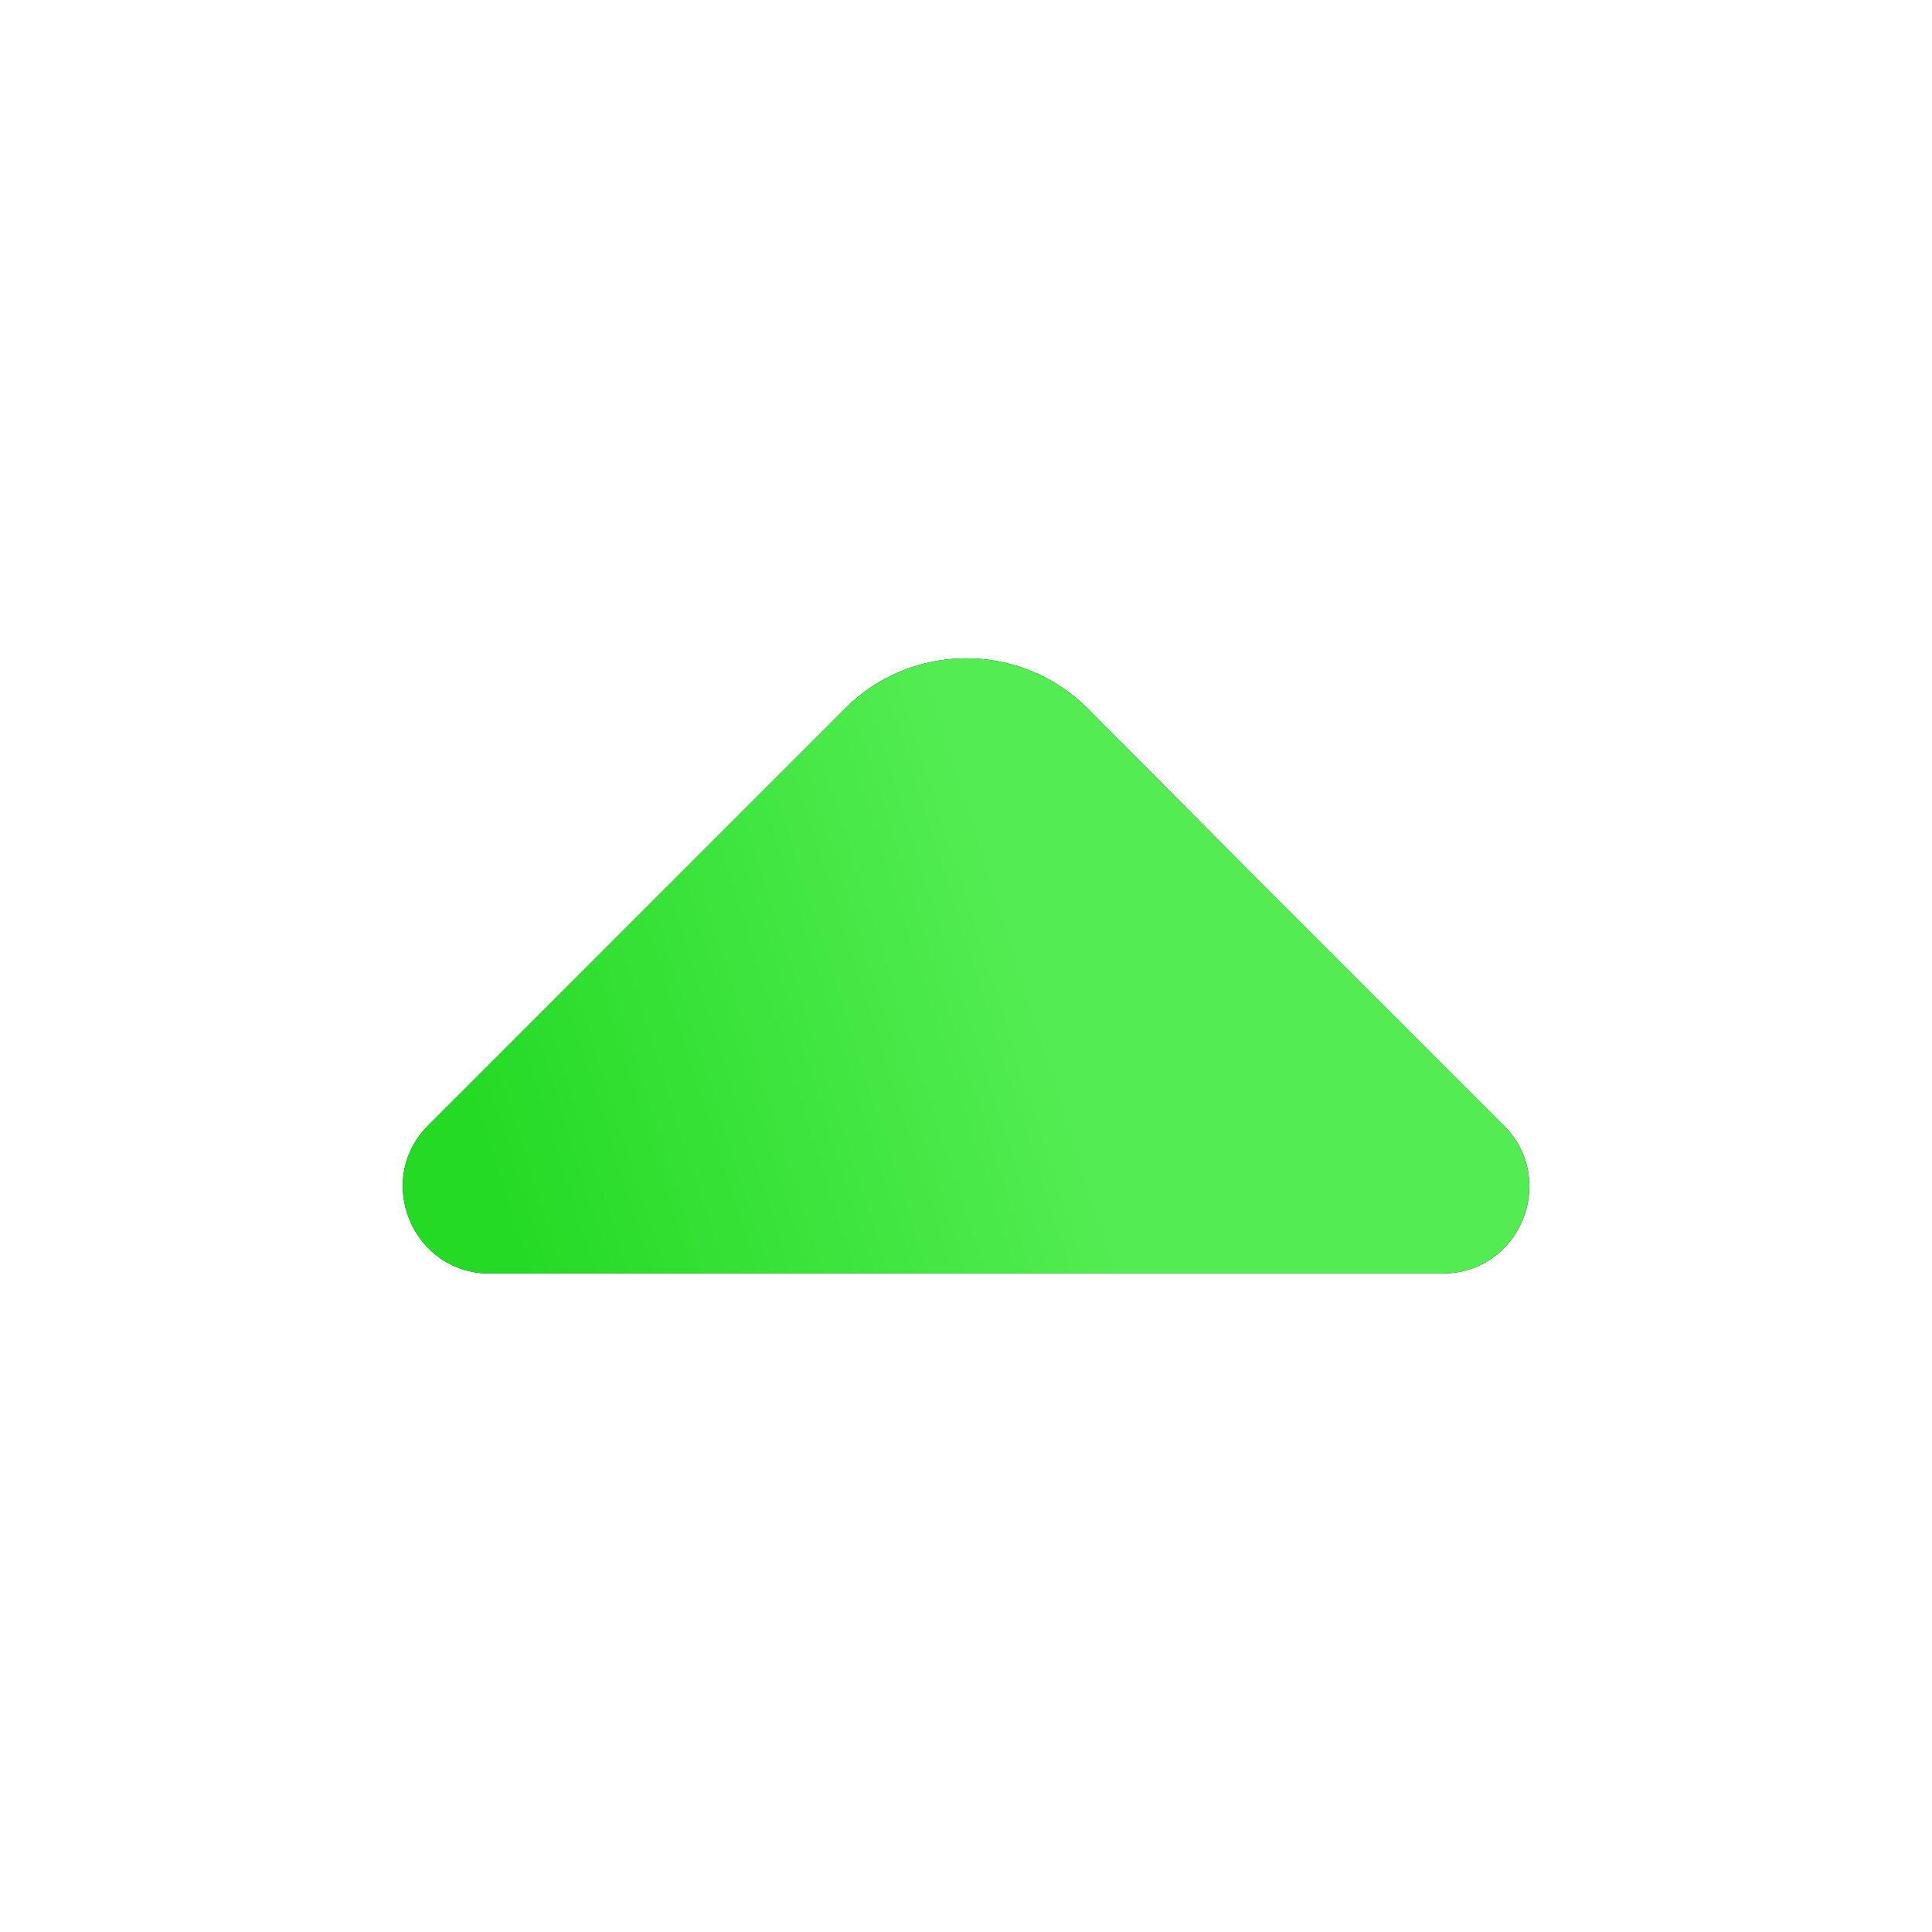 <svg width="32" height="32" viewBox="0 0 32 32" fill="none" xmlns="http://www.w3.org/2000/svg">
    <path
        d="M24.906 18.64L20.626 14.36L18.013 11.733C16.906 10.627 15.106 10.627 14 11.733L7.093 18.64C6.186 19.547 6.84 21.093 8.106 21.093H15.586H23.893C25.173 21.093 25.813 19.547 24.906 18.64Z"
        fill="black" />
    <path
        d="M24.906 18.64L20.626 14.36L18.013 11.733C16.906 10.627 15.106 10.627 14 11.733L7.093 18.64C6.186 19.547 6.84 21.093 8.106 21.093H15.586H23.893C25.173 21.093 25.813 19.547 24.906 18.64Z"
        fill="url(#paint0_linear_133_507)" />
    <defs>
        <linearGradient id="paint0_linear_133_507" x1="8.537" y1="21.093" x2="17.798"
            y2="18.155" gradientUnits="userSpaceOnUse">
            <stop stop-color="#24DA24" />
            <stop offset="1" stop-color="#53ED53" />
        </linearGradient>
    </defs>
</svg>
    